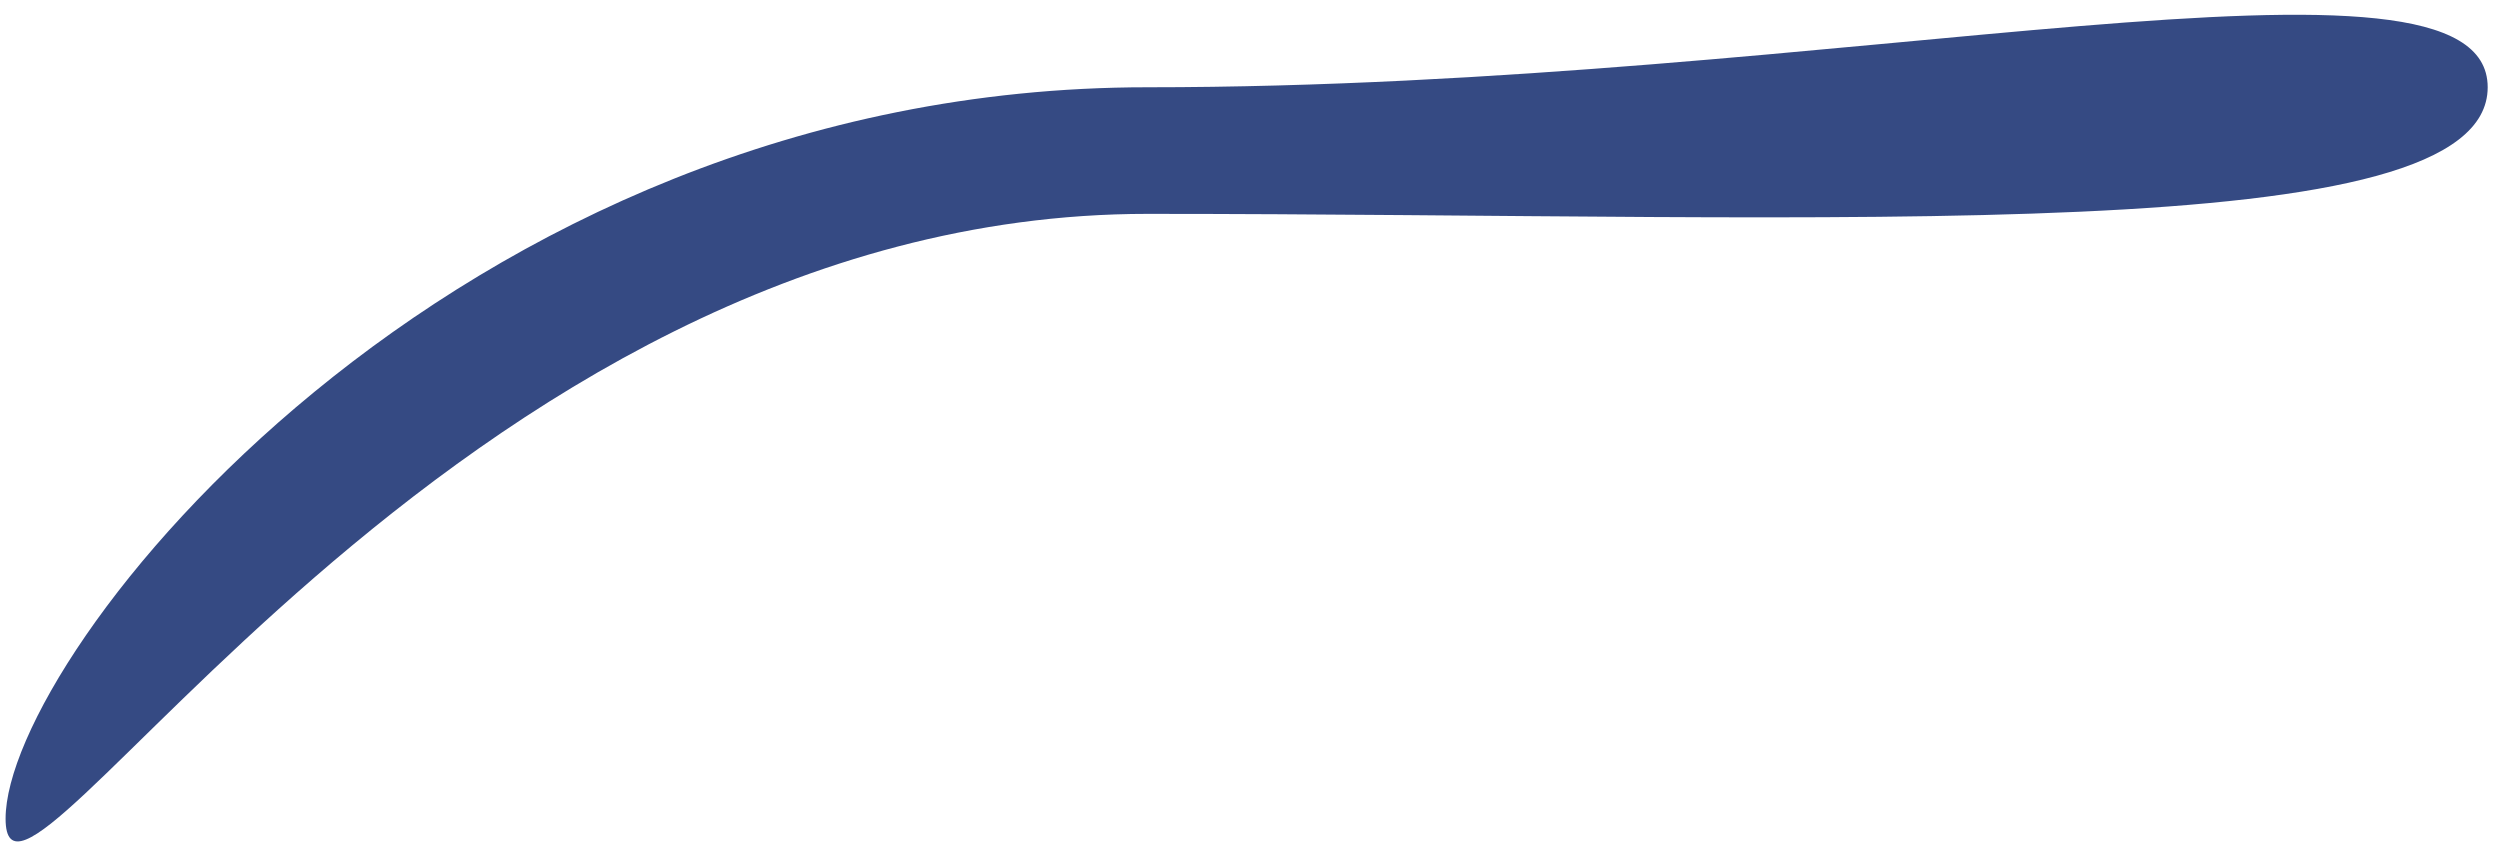 <svg width="119" height="41" viewBox="0 0 119 41" fill="none" xmlns="http://www.w3.org/2000/svg">
<path d="M118.414 4.154C118.414 11.919 87.881 10.18 54.618 10.18C21.355 10.18 0.266 46.735 0.266 38.97C0.266 31.205 21.355 4.154 54.618 4.154C87.881 4.154 118.414 -3.611 118.414 4.154Z" fill="#354A83"/>
</svg>

